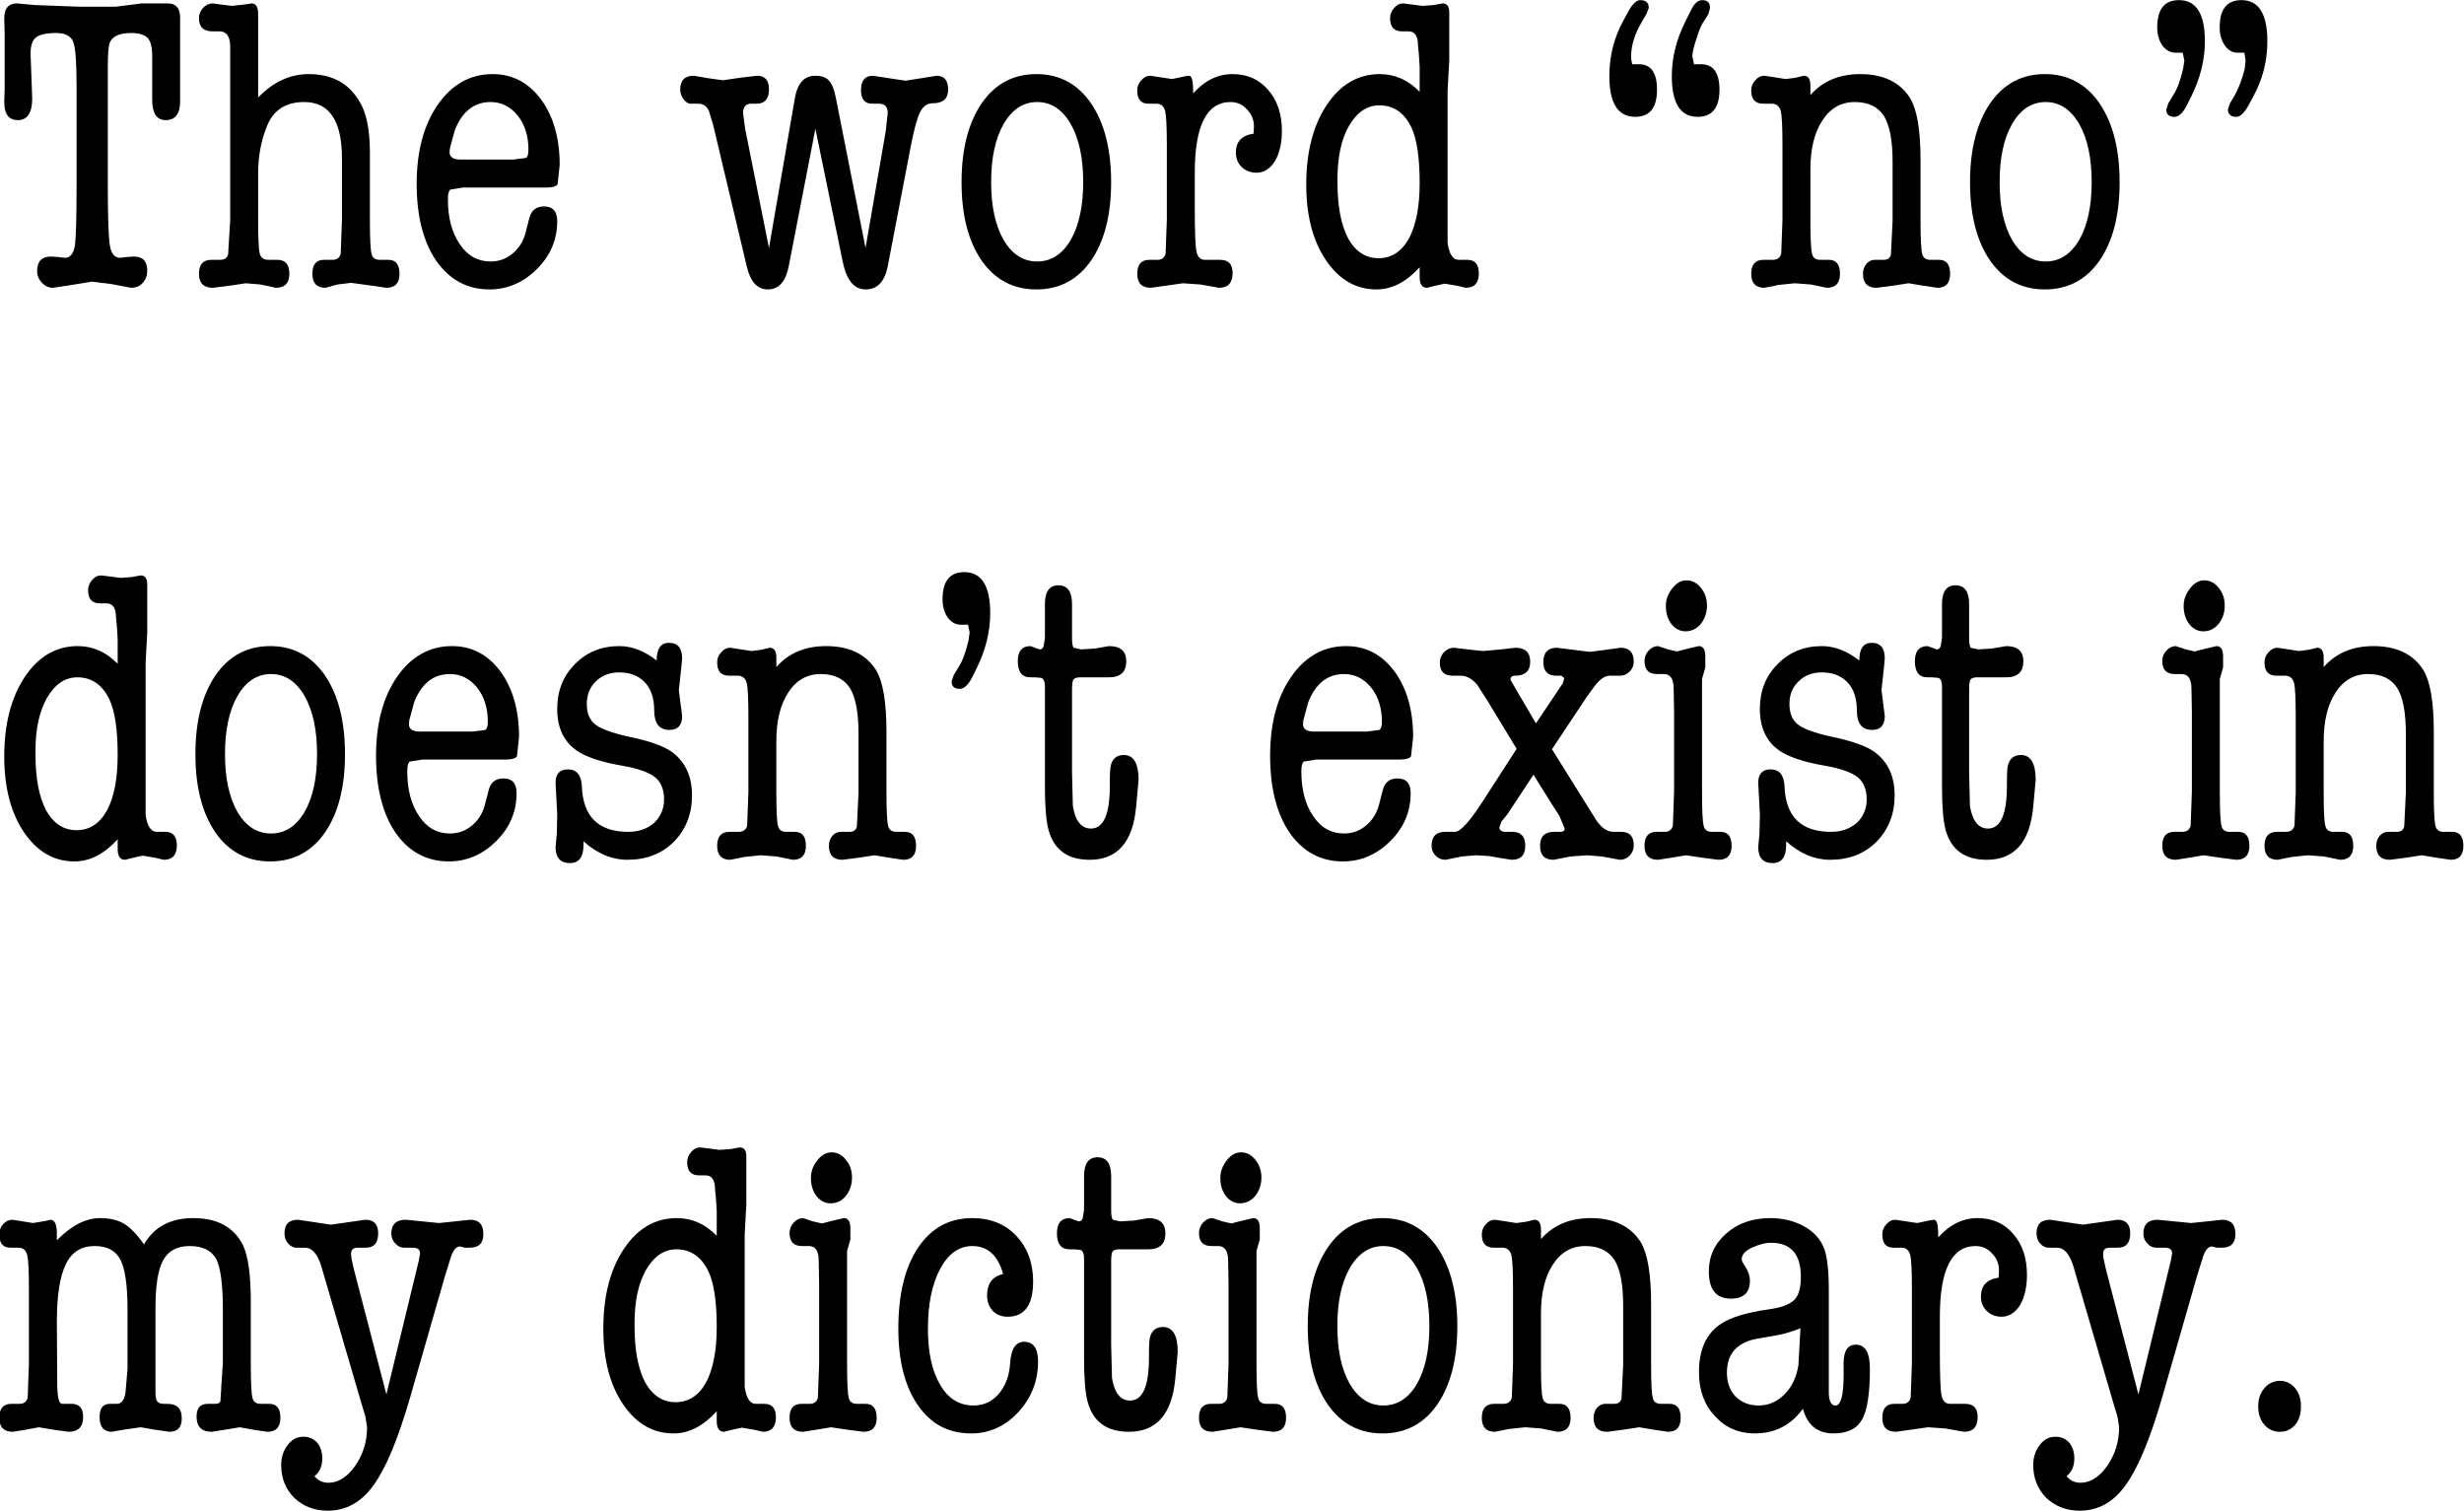<?xml version="1.0" encoding="UTF-8" standalone="no"?>
<svg xmlns:xlink="http://www.w3.org/1999/xlink" height="50.2px" width="81.85px" xmlns="http://www.w3.org/2000/svg">
  <g transform="matrix(1.0, 0.0, 0.0, 1.0, -0.35, -2.55)">
    <g transform="matrix(1.0, 0.0, 0.0, 1.0, 0.0, 0.0)">
      <use fill="#000000" height="50.2" transform="matrix(0.273, 0.0, 0.0, 0.273, 0.0, 12.0)" width="81.85" xlink:href="#font_American_Typewriter_Condensed_T0"/>
      <use fill="#000000" height="50.2" transform="matrix(0.273, 0.0, 0.0, 0.273, 6.85, 12.0)" width="81.85" xlink:href="#font_American_Typewriter_Condensed_h0"/>
      <use fill="#000000" height="50.2" transform="matrix(0.273, 0.0, 0.0, 0.273, 13.7, 12.0)" width="81.85" xlink:href="#font_American_Typewriter_Condensed_e0"/>
      <use fill="#000000" height="50.2" transform="matrix(0.273, 0.0, 0.0, 0.273, 23.0, 12.0)" width="81.85" xlink:href="#font_American_Typewriter_Condensed_w0"/>
      <use fill="#000000" height="50.2" transform="matrix(0.273, 0.0, 0.0, 0.273, 31.8, 12.0)" width="81.85" xlink:href="#font_American_Typewriter_Condensed_o0"/>
      <use fill="#000000" height="50.2" transform="matrix(0.273, 0.0, 0.0, 0.273, 37.8, 12.0)" width="81.85" xlink:href="#font_American_Typewriter_Condensed_r0"/>
      <use fill="#000000" height="50.2" transform="matrix(0.273, 0.0, 0.0, 0.273, 43.25, 12.0)" width="81.85" xlink:href="#font_American_Typewriter_Condensed_d0"/>
      <use fill="#000000" height="50.2" transform="matrix(0.273, 0.0, 0.0, 0.273, 53.1, 12.0)" width="81.85" xlink:href="#font_American_Typewriter_Condensed__1"/>
      <use fill="#000000" height="50.2" transform="matrix(0.273, 0.0, 0.0, 0.273, 58.25, 12.0)" width="81.85" xlink:href="#font_American_Typewriter_Condensed_n0"/>
      <use fill="#000000" height="50.2" transform="matrix(0.273, 0.0, 0.0, 0.273, 65.3, 12.0)" width="81.85" xlink:href="#font_American_Typewriter_Condensed_o0"/>
      <use fill="#000000" height="50.2" transform="matrix(0.273, 0.0, 0.0, 0.273, 71.3, 12.0)" width="81.85" xlink:href="#font_American_Typewriter_Condensed__2"/>
    </g>
    <g transform="matrix(1.0, 0.0, 0.0, 1.0, 0.0, 0.0)">
      <use fill="#000000" height="50.2" transform="matrix(0.273, 0.0, 0.0, 0.273, 0.0, 31.0)" width="81.85" xlink:href="#font_American_Typewriter_Condensed_d0"/>
      <use fill="#000000" height="50.2" transform="matrix(0.273, 0.0, 0.0, 0.273, 6.35, 31.0)" width="81.85" xlink:href="#font_American_Typewriter_Condensed_o0"/>
      <use fill="#000000" height="50.2" transform="matrix(0.273, 0.0, 0.0, 0.273, 12.35, 31.0)" width="81.85" xlink:href="#font_American_Typewriter_Condensed_e0"/>
      <use fill="#000000" height="50.2" transform="matrix(0.273, 0.0, 0.0, 0.273, 18.15, 31.0)" width="81.85" xlink:href="#font_American_Typewriter_Condensed_s0"/>
      <use fill="#000000" height="50.2" transform="matrix(0.273, 0.0, 0.0, 0.273, 23.9, 31.0)" width="81.85" xlink:href="#font_American_Typewriter_Condensed_n0"/>
      <use fill="#000000" height="50.2" transform="matrix(0.273, 0.0, 0.0, 0.273, 30.95, 31.0)" width="81.85" xlink:href="#font_American_Typewriter_Condensed__3"/>
      <use fill="#000000" height="50.2" transform="matrix(0.273, 0.0, 0.0, 0.273, 34.05, 31.0)" width="81.85" xlink:href="#font_American_Typewriter_Condensed_t0"/>
      <use fill="#000000" height="50.2" transform="matrix(0.273, 0.0, 0.0, 0.273, 42.05, 31.0)" width="81.85" xlink:href="#font_American_Typewriter_Condensed_e0"/>
      <use fill="#000000" height="50.2" transform="matrix(0.273, 0.0, 0.0, 0.273, 47.85, 31.0)" width="81.85" xlink:href="#font_American_Typewriter_Condensed_x0"/>
      <use fill="#000000" height="50.2" transform="matrix(0.273, 0.0, 0.0, 0.273, 54.65, 31.0)" width="81.85" xlink:href="#font_American_Typewriter_Condensed_i0"/>
      <use fill="#000000" height="50.2" transform="matrix(0.273, 0.0, 0.0, 0.273, 58.1, 31.0)" width="81.85" xlink:href="#font_American_Typewriter_Condensed_s0"/>
      <use fill="#000000" height="50.2" transform="matrix(0.273, 0.0, 0.0, 0.273, 63.85, 31.0)" width="81.85" xlink:href="#font_American_Typewriter_Condensed_t0"/>
      <use fill="#000000" height="50.2" transform="matrix(0.273, 0.0, 0.0, 0.273, 71.85, 31.0)" width="81.85" xlink:href="#font_American_Typewriter_Condensed_i0"/>
      <use fill="#000000" height="50.2" transform="matrix(0.273, 0.0, 0.0, 0.273, 75.3, 31.0)" width="81.85" xlink:href="#font_American_Typewriter_Condensed_n0"/>
    </g>
    <g transform="matrix(1.0, 0.0, 0.0, 1.0, 0.0, 0.0)">
      <use fill="#000000" height="50.2" transform="matrix(0.273, 0.0, 0.0, 0.273, 0.0, 50.0)" width="81.85" xlink:href="#font_American_Typewriter_Condensed_m0"/>
      <use fill="#000000" height="50.2" transform="matrix(0.273, 0.0, 0.0, 0.273, 9.8, 50.0)" width="81.85" xlink:href="#font_American_Typewriter_Condensed_y0"/>
      <use fill="#000000" height="50.2" transform="matrix(0.273, 0.0, 0.0, 0.273, 19.9, 50.0)" width="81.85" xlink:href="#font_American_Typewriter_Condensed_d0"/>
      <use fill="#000000" height="50.2" transform="matrix(0.273, 0.0, 0.0, 0.273, 26.25, 50.0)" width="81.85" xlink:href="#font_American_Typewriter_Condensed_i0"/>
      <use fill="#000000" height="50.2" transform="matrix(0.273, 0.0, 0.0, 0.273, 29.7, 50.0)" width="81.85" xlink:href="#font_American_Typewriter_Condensed_c0"/>
      <use fill="#000000" height="50.2" transform="matrix(0.273, 0.0, 0.0, 0.273, 35.35, 50.0)" width="81.85" xlink:href="#font_American_Typewriter_Condensed_t0"/>
      <use fill="#000000" height="50.2" transform="matrix(0.273, 0.0, 0.0, 0.273, 39.85, 50.0)" width="81.85" xlink:href="#font_American_Typewriter_Condensed_i0"/>
      <use fill="#000000" height="50.2" transform="matrix(0.273, 0.0, 0.0, 0.273, 43.3, 50.0)" width="81.85" xlink:href="#font_American_Typewriter_Condensed_o0"/>
      <use fill="#000000" height="50.2" transform="matrix(0.273, 0.0, 0.0, 0.273, 49.3, 50.0)" width="81.85" xlink:href="#font_American_Typewriter_Condensed_n0"/>
      <use fill="#000000" height="50.2" transform="matrix(0.273, 0.0, 0.0, 0.273, 56.35, 50.0)" width="81.85" xlink:href="#font_American_Typewriter_Condensed_a0"/>
      <use fill="#000000" height="50.2" transform="matrix(0.273, 0.0, 0.0, 0.273, 62.55, 50.0)" width="81.85" xlink:href="#font_American_Typewriter_Condensed_r0"/>
      <use fill="#000000" height="50.2" transform="matrix(0.273, 0.0, 0.0, 0.273, 68.0, 50.0)" width="81.85" xlink:href="#font_American_Typewriter_Condensed_y0"/>
      <use fill="#000000" height="50.2" transform="matrix(0.273, 0.0, 0.0, 0.273, 74.6, 50.0)" width="81.85" xlink:href="#font_American_Typewriter_Condensed_.0"/>
    </g>
  </g>
  <defs>
    <g id="font_American_Typewriter_Condensed_T0">
      <path d="M14.4 -26.45 L14.4 -26.45 Q14.4 -28.85 14.65 -29.45 15.15 -30.6 17.25 -30.6 18.65 -30.6 19.25 -30.0 19.8 -29.4 19.8 -27.8 L19.8 -24.8 19.8 -23.5 19.8 -22.5 Q19.8 -20.0 21.45 -20.0 23.2 -20.0 23.2 -22.3 L23.2 -23.85 23.2 -27.15 23.2 -30.8 23.2 -32.45 Q23.2 -34.2 21.7 -34.2 L18.5 -34.2 15.35 -33.8 12.45 -33.8 10.9 -33.8 5.55 -34.0 3.35 -34.2 Q1.8 -34.2 1.8 -32.4 L1.85 -30.5 1.85 -27.55 1.85 -23.8 1.8 -22.2 Q1.8 -20.0 3.45 -20.0 5.2 -20.0 5.2 -22.65 L5.1 -25.45 5.0 -28.05 Q5.0 -29.55 5.65 -30.05 6.3 -30.6 8.1 -30.6 9.8 -30.6 10.2 -29.5 10.6 -28.45 10.6 -24.15 L10.6 -12.15 Q10.6 -6.3 10.4 -4.75 10.15 -3.25 9.2 -3.25 L8.25 -3.35 7.5 -3.4 Q5.8 -3.4 5.8 -1.65 5.8 -0.8 6.4 -0.2 6.95 0.4 7.75 0.4 L10.05 0.05 12.45 -0.35 14.85 -0.05 17.25 0.4 Q18.1 0.4 18.65 -0.2 19.2 -0.8 19.2 -1.65 19.2 -3.4 17.6 -3.4 L16.75 -3.35 15.9 -3.25 Q14.9 -3.25 14.65 -4.75 14.4 -6.25 14.4 -12.15 L14.4 -26.45" fill-rule="evenodd" stroke="none"/>
    </g>
    <g id="font_American_Typewriter_Condensed_h0">
      <path d="M7.6 -32.9 L7.6 -32.9 Q7.6 -34.2 6.8 -34.2 L5.8 -34.05 4.4 -33.9 3.2 -34.05 2.05 -34.2 Q1.4 -34.2 0.9 -33.65 0.4 -33.1 0.4 -32.4 0.4 -30.8 2.05 -30.8 L2.6 -30.8 2.9 -30.8 Q4.15 -30.8 4.2 -29.05 L4.2 -26.35 4.2 -24.1 4.2 -22.6 4.2 -10.05 4.2 -7.8 3.95 -3.7 Q3.8 -3.0 2.95 -3.0 L2.5 -3.0 1.9 -3.0 Q0.4 -3.0 0.4 -1.3 0.4 0.4 2.1 0.4 L4.1 0.15 6.1 -0.15 7.9 0.0 9.75 0.4 Q11.4 0.4 11.4 -1.3 11.4 -3.0 9.95 -3.0 L9.35 -3.0 8.85 -3.0 Q8.0 -3.0 7.8 -3.75 7.6 -4.5 7.6 -7.85 L7.6 -10.05 7.6 -12.8 7.6 -13.5 Q7.6 -16.6 8.65 -19.2 9.8 -22.2 13.2 -22.2 17.8 -22.2 17.8 -15.35 L17.8 -7.85 17.65 -3.75 Q17.45 -3.0 16.65 -3.0 L16.15 -3.0 15.6 -3.0 Q14.2 -3.0 14.2 -1.3 14.2 0.4 15.8 0.4 L17.25 0.0 18.9 -0.2 21.5 0.15 23.2 0.4 Q24.8 0.4 24.8 -1.3 24.8 -3.0 23.45 -3.0 L22.85 -3.0 22.4 -3.0 Q21.55 -3.0 21.4 -3.75 21.2 -4.5 21.2 -7.8 L21.2 -16.05 Q21.2 -20.35 19.85 -22.4 17.9 -25.6 13.75 -25.6 10.35 -25.6 7.6 -22.75 L7.6 -32.8 7.6 -32.9" fill-rule="evenodd" stroke="none"/>
    </g>
    <g id="font_American_Typewriter_Condensed_e0">
      <path d="M5.8 -16.1 L5.8 -16.1 5.85 -16.6 6.45 -18.8 Q7.8 -22.2 10.8 -22.2 12.75 -22.2 14.1 -20.55 15.4 -18.9 15.4 -16.4 15.4 -15.6 15.1 -15.4 L13.55 -15.2 7.15 -15.2 Q5.8 -15.2 5.8 -16.1 M19.2 -14.55 L19.2 -14.55 Q19.2 -19.4 16.95 -22.5 14.65 -25.6 11.05 -25.6 6.95 -25.6 4.35 -21.85 1.8 -18.15 1.8 -12.25 1.8 -6.35 4.2 -2.85 6.65 0.6 10.65 0.6 13.95 0.6 16.45 -1.9 18.9 -4.35 18.9 -7.7 18.9 -9.5 17.3 -9.5 15.85 -9.5 15.5 -8.05 L15.05 -6.3 Q14.65 -4.75 13.45 -3.75 12.3 -2.8 10.8 -2.8 8.45 -2.8 7.05 -4.9 5.6 -7.0 5.6 -10.35 5.6 -11.35 5.9 -11.55 L7.45 -11.8 17.6 -11.8 Q18.7 -11.8 18.95 -12.2 L19.2 -14.55" fill-rule="evenodd" stroke="none"/>
    </g>
    <g id="font_American_Typewriter_Condensed_w0">
      <path d="M7.7 -18.95 L7.7 -18.95 7.45 -20.85 Q7.45 -22.0 8.45 -22.0 L9.1 -22.0 Q10.6 -22.0 10.6 -23.75 10.6 -25.4 9.15 -25.4 L7.05 -25.15 5.0 -24.85 3.2 -25.1 1.45 -25.4 Q-0.2 -25.4 -0.2 -23.7 -0.2 -23.1 0.2 -22.55 0.65 -21.95 1.15 -22.0 L1.85 -22.0 2.0 -22.0 Q2.9 -22.0 3.3 -21.1 L3.8 -19.45 7.9 -2.2 Q8.55 0.6 10.45 0.6 12.45 0.6 13.0 -2.2 L16.25 -18.95 19.6 -2.65 Q20.3 0.6 22.35 0.6 24.5 0.6 25.05 -2.2 L27.85 -16.8 Q28.45 -19.9 29.0 -21.0 29.55 -22.05 30.5 -22.05 32.4 -22.05 32.4 -23.7 32.4 -25.4 31.0 -25.4 L29.15 -25.1 27.2 -24.8 25.2 -25.1 23.25 -25.4 Q21.8 -25.4 21.8 -23.65 21.8 -22.0 23.15 -22.0 L23.85 -22.0 24.0 -22.0 Q25.05 -22.0 25.05 -20.85 L24.8 -18.6 22.35 -4.45 18.75 -22.65 Q18.45 -24.25 17.9 -24.8 17.4 -25.4 16.25 -25.4 14.2 -25.4 13.75 -22.65 L10.6 -4.45 7.7 -18.95" fill-rule="evenodd" stroke="none"/>
    </g>
    <g id="font_American_Typewriter_Condensed_o0">
      <path d="M11.0 -22.2 L11.0 -22.2 Q13.55 -22.2 15.1 -19.5 16.6 -16.85 16.6 -12.45 16.6 -8.1 15.1 -5.45 13.55 -2.8 11.0 -2.8 8.45 -2.8 6.9 -5.45 5.4 -8.1 5.4 -12.45 5.4 -16.85 6.9 -19.5 8.45 -22.2 11.0 -22.2 M10.9 0.6 L10.9 0.6 Q15.1 0.6 17.55 -2.9 20.0 -6.45 20.0 -12.45 20.0 -18.45 17.55 -22.05 15.1 -25.6 10.9 -25.6 6.7 -25.6 4.25 -22.05 1.8 -18.45 1.8 -12.45 1.8 -6.45 4.25 -2.9 6.7 0.6 10.9 0.6" fill-rule="evenodd" stroke="none"/>
    </g>
    <g id="font_American_Typewriter_Condensed_r0">
      <path d="M8.0 -23.9 L8.0 -23.9 Q7.95 -25.4 7.5 -25.4 L7.1 -25.35 5.45 -25.0 4.1 -25.2 2.8 -25.4 Q2.15 -25.4 1.7 -24.85 1.2 -24.35 1.2 -23.6 1.2 -22.0 2.55 -22.0 L2.9 -22.0 3.35 -22.0 3.45 -22.0 3.55 -22.0 Q4.35 -22.0 4.6 -21.1 4.8 -20.25 4.8 -16.95 L4.8 -7.85 4.65 -3.75 Q4.45 -3.0 3.65 -3.0 L3.2 -3.0 2.65 -3.0 Q1.2 -3.0 1.2 -1.3 1.2 0.4 2.85 0.4 L4.65 0.15 6.75 -0.15 8.9 0.0 11.15 0.4 Q12.8 0.4 12.8 -1.4 12.8 -3.0 11.3 -3.0 L10.35 -3.0 9.45 -3.0 Q8.6 -3.0 8.4 -4.05 8.2 -5.05 8.2 -9.45 L8.2 -13.6 Q8.2 -22.2 12.55 -22.2 13.75 -22.2 14.55 -21.3 15.4 -20.45 15.4 -19.2 L15.35 -18.35 Q13.2 -18.05 13.2 -16.05 13.2 -15.0 13.9 -14.3 14.65 -13.6 15.7 -13.6 17.05 -13.6 17.95 -15.0 18.8 -16.45 18.8 -18.7 18.8 -21.75 17.15 -23.65 15.5 -25.6 12.8 -25.6 10.1 -25.6 8.0 -23.25 L8.0 -23.9" fill-rule="evenodd" stroke="none"/>
    </g>
    <g id="font_American_Typewriter_Condensed_d0">
      <path d="M10.7 -21.8 L10.7 -21.8 Q13.3 -21.8 14.6 -19.1 15.6 -16.95 15.6 -12.35 15.6 -8.05 14.3 -5.6 12.95 -3.2 10.6 -3.2 8.25 -3.2 6.9 -5.6 5.6 -8.05 5.6 -12.45 L5.6 -12.85 Q5.6 -16.85 7.0 -19.3 8.45 -21.8 10.7 -21.8 M10.75 -25.6 L10.75 -25.6 Q6.8 -25.6 4.3 -21.85 1.8 -18.1 1.8 -12.15 1.8 -6.5 4.2 -2.95 6.6 0.6 10.35 0.6 13.15 0.6 15.6 -2.1 L15.6 -0.9 Q15.6 0.4 16.5 0.4 L17.5 0.15 18.65 -0.1 20.15 0.15 21.2 0.4 Q22.8 0.4 22.8 -1.35 22.8 -3.0 21.4 -3.0 L20.55 -3.0 20.35 -3.0 Q19.3 -3.0 19.0 -5.05 L19.0 -7.95 19.0 -19.85 19.0 -23.6 19.2 -27.25 19.2 -30.35 19.2 -32.9 19.2 -33.1 Q19.2 -34.2 18.4 -34.2 L17.3 -34.0 15.95 -33.9 14.8 -34.05 13.6 -34.2 Q12.95 -34.2 12.5 -33.65 12.0 -33.1 12.0 -32.4 12.0 -30.8 13.45 -30.8 L13.95 -30.8 14.25 -30.8 Q15.4 -30.8 15.4 -29.05 L15.5 -28.05 15.6 -26.45 15.6 -23.45 Q13.5 -25.6 10.75 -25.6" fill-rule="evenodd" stroke="none"/>
    </g>
    <g id="font_American_Typewriter_Condensed__1">
      <path d="M5.25 -27.75 L5.25 -27.75 Q5.25 -29.75 6.55 -31.95 L7.1 -32.9 7.4 -33.65 Q7.4 -34.6 6.35 -34.6 5.7 -34.6 4.95 -33.3 L4.3 -32.1 Q2.6 -29.0 2.6 -25.35 2.6 -20.4 5.75 -20.4 8.4 -20.4 8.4 -23.7 8.4 -26.8 6.2 -26.8 L5.4 -26.8 Q5.25 -27.25 5.25 -27.75 M12.7 -27.75 L12.7 -27.75 Q12.7 -28.45 13.2 -29.9 13.65 -31.4 14.05 -31.95 L14.65 -32.9 14.85 -33.65 Q14.85 -34.6 13.9 -34.6 13.1 -34.6 12.5 -33.3 L11.9 -32.1 Q10.2 -28.75 10.2 -25.35 10.2 -20.4 13.35 -20.4 16.0 -20.4 16.0 -23.7 16.0 -26.8 13.75 -26.8 L12.9 -26.8 12.7 -27.75" fill-rule="evenodd" stroke="none"/>
    </g>
    <g id="font_American_Typewriter_Condensed_n0">
      <path d="M8.2 -24.2 L8.2 -24.2 Q8.2 -25.4 7.4 -25.4 L6.35 -25.15 5.2 -25.0 3.9 -25.2 2.6 -25.4 Q1.95 -25.4 1.5 -24.85 1.0 -24.35 1.0 -23.6 1.0 -22.0 2.45 -22.0 L2.8 -22.0 3.3 -22.0 3.4 -22.0 3.5 -22.0 Q4.35 -22.0 4.6 -21.1 4.8 -20.25 4.8 -16.95 L4.8 -7.85 4.65 -3.75 Q4.45 -3.0 3.6 -3.0 L3.1 -3.0 2.5 -3.0 Q1.0 -3.0 1.0 -1.3 1.0 0.4 2.6 0.4 L4.35 0.05 6.3 -0.15 8.25 0.0 10.2 0.4 Q11.8 0.4 11.8 -1.3 11.8 -3.0 10.45 -3.0 L9.85 -3.0 9.4 -3.0 Q8.55 -3.0 8.4 -3.75 8.2 -4.45 8.2 -7.75 L8.2 -14.0 Q8.2 -17.75 9.65 -19.95 11.1 -22.2 13.6 -22.2 16.05 -22.2 17.15 -20.5 18.2 -18.8 18.2 -14.95 L18.2 -9.95 18.2 -7.75 18.0 -3.65 Q17.85 -3.0 17.1 -3.0 L16.6 -3.0 16.0 -3.0 Q15.45 -3.0 15.0 -2.5 14.6 -2.0 14.6 -1.3 14.6 0.4 16.25 0.4 L18.2 0.15 20.15 -0.15 21.95 0.15 23.65 0.4 Q25.2 0.4 25.2 -1.3 25.2 -3.0 23.85 -3.0 L23.25 -3.0 22.8 -3.0 Q21.95 -3.0 21.8 -3.75 21.6 -4.5 21.6 -7.8 L21.6 -15.15 Q21.6 -20.55 20.35 -22.65 18.5 -25.6 14.25 -25.6 10.45 -25.6 8.2 -23.05 L8.2 -24.2" fill-rule="evenodd" stroke="none"/>
    </g>
    <g id="font_American_Typewriter_Condensed__2">
      <path d="M13.35 -27.25 L13.35 -27.25 13.25 -26.25 Q12.8 -24.45 12.05 -23.05 L11.45 -22.05 11.2 -21.3 Q11.2 -20.4 12.25 -20.4 12.9 -20.4 13.65 -21.7 L14.3 -22.9 Q16.0 -26.0 16.0 -29.6 16.0 -34.6 12.85 -34.6 10.2 -34.6 10.2 -31.3 10.2 -29.95 10.85 -29.05 11.45 -28.2 12.4 -28.2 L13.2 -28.2 13.35 -27.25 M5.9 -27.25 L5.9 -27.25 5.75 -26.25 Q5.25 -24.1 4.55 -23.05 L3.95 -22.05 3.7 -21.3 Q3.7 -20.4 4.7 -20.4 5.45 -20.4 6.15 -21.7 L6.75 -22.9 Q8.4 -26.25 8.4 -29.6 8.4 -34.6 5.25 -34.6 2.6 -34.6 2.6 -31.3 2.6 -29.95 3.25 -29.05 3.9 -28.2 4.85 -28.2 L5.7 -28.2 5.9 -27.25" fill-rule="evenodd" stroke="none"/>
    </g>
    <g id="font_American_Typewriter_Condensed_s0">
      <path d="M10.15 -25.6 L10.15 -25.6 Q6.9 -25.6 4.75 -23.4 2.6 -21.25 2.6 -17.95 2.6 -14.55 4.95 -12.9 6.7 -11.7 10.5 -11.05 13.35 -10.55 14.5 -9.65 15.6 -8.75 15.6 -6.95 15.6 -5.25 14.4 -4.1 13.15 -3.0 11.25 -3.0 5.8 -3.0 5.6 -8.55 5.5 -10.6 3.9 -10.6 2.4 -10.6 2.4 -8.95 L2.5 -7.05 2.6 -5.15 2.55 -2.75 2.4 -1.15 Q2.4 0.8 4.15 0.8 5.8 0.8 5.8 -1.4 L5.8 -1.85 Q8.3 0.4 11.15 0.4 14.6 0.4 16.8 -1.8 19.0 -4.05 19.0 -7.45 19.0 -10.85 16.65 -12.65 15.15 -13.8 11.2 -14.6 8.3 -15.25 7.25 -16.05 6.2 -16.85 6.2 -18.55 6.2 -20.25 7.3 -21.3 8.4 -22.4 10.15 -22.4 12.15 -22.4 13.3 -21.15 14.4 -19.95 14.4 -17.8 14.4 -15.4 16.25 -15.4 17.8 -15.4 17.8 -17.1 L17.6 -18.65 17.4 -20.25 17.7 -23.0 17.8 -24.1 Q17.8 -26.0 16.2 -26.0 14.7 -26.0 14.7 -23.85 12.45 -25.6 10.15 -25.6" fill-rule="evenodd" stroke="none"/>
    </g>
    <g id="font_American_Typewriter_Condensed__3">
      <path d="M5.9 -27.25 L5.9 -27.25 5.75 -26.25 Q5.25 -24.1 4.55 -23.05 L3.95 -22.05 3.7 -21.3 Q3.7 -20.4 4.7 -20.4 5.45 -20.4 6.15 -21.7 L6.75 -22.9 Q8.4 -26.25 8.4 -29.6 8.4 -34.6 5.25 -34.6 2.6 -34.6 2.6 -31.3 2.6 -29.95 3.25 -29.05 3.9 -28.2 4.85 -28.2 L5.7 -28.2 5.9 -27.25" fill-rule="evenodd" stroke="none"/>
    </g>
    <g id="font_American_Typewriter_Condensed_t0">
      <path d="M3.6 -25.95 L3.6 -25.95 Q3.55 -25.2 3.05 -25.2 L2.5 -25.4 1.95 -25.6 Q0.4 -25.6 0.4 -23.75 0.4 -21.8 1.95 -21.8 L2.25 -21.8 2.5 -21.8 3.1 -21.75 Q3.7 -21.75 3.7 -20.65 L3.7 -8.55 Q3.7 -4.8 4.15 -3.2 5.15 0.4 9.15 0.4 14.2 0.4 14.8 -6.05 L15.1 -9.3 Q15.1 -12.35 13.3 -12.35 12.1 -12.35 11.75 -11.2 11.6 -10.75 11.6 -9.1 L11.6 -8.6 Q11.6 -3.4 9.3 -3.4 7.55 -3.4 7.1 -6.15 L7.0 -10.2 7.0 -20.25 Q7.0 -21.25 7.15 -21.5 7.35 -21.8 7.95 -21.8 L9.75 -21.8 11.5 -21.8 Q13.6 -21.8 13.6 -23.75 13.6 -25.6 11.5 -25.6 L9.75 -25.3 8.1 -25.2 7.2 -25.4 Q7.0 -25.65 7.0 -26.55 L7.0 -30.7 Q7.0 -33.0 5.35 -33.0 3.7 -33.0 3.7 -30.7 L3.7 -26.6 3.6 -25.95" fill-rule="evenodd" stroke="none"/>
    </g>
    <g id="font_American_Typewriter_Condensed_x0">
      <path d="M6.55 -6.9 L6.55 -6.9 Q4.05 -3.0 3.05 -3.0 L2.7 -3.0 2.4 -3.0 1.85 -3.0 Q0.2 -3.0 0.2 -1.3 0.2 -0.6 0.7 -0.1 1.2 0.4 1.9 0.4 L3.85 0.0 5.6 -0.15 7.25 -0.05 8.65 0.2 9.95 0.4 Q11.6 0.4 11.6 -1.3 11.6 -3.0 10.05 -3.0 L9.5 -3.0 9.25 -3.0 Q8.45 -3.0 8.45 -3.55 L8.7 -4.25 9.4 -5.1 12.6 -9.95 14.85 -6.35 15.75 -4.95 16.4 -3.4 Q16.4 -3.0 15.9 -3.0 L15.4 -3.0 15.1 -3.0 Q13.4 -3.0 13.4 -1.3 13.4 0.4 15.05 0.4 L17.1 0.0 19.15 -0.15 20.95 0.0 23.1 0.4 Q23.8 0.4 24.3 -0.1 24.8 -0.65 24.8 -1.35 24.8 -3.0 23.3 -3.0 L22.55 -3.0 22.35 -3.0 Q21.2 -3.0 20.25 -4.4 L14.85 -13.05 19.1 -19.45 20.05 -20.75 Q21.0 -22.0 21.9 -22.0 L22.6 -22.0 23.15 -22.0 Q23.8 -22.0 24.3 -22.5 24.8 -23.0 24.8 -23.7 24.8 -25.4 23.2 -25.4 L21.4 -25.15 19.45 -24.9 17.45 -25.15 15.45 -25.4 Q13.8 -25.4 13.8 -23.65 13.8 -22.0 15.35 -22.0 L15.8 -22.0 16.0 -22.0 16.35 -21.7 16.15 -21.05 12.9 -16.2 10.55 -20.2 9.8 -21.5 Q9.8 -22.0 10.35 -22.0 12.2 -22.0 12.2 -23.7 12.2 -25.4 10.4 -25.4 L8.7 -25.2 6.4 -25.0 4.6 -25.2 2.9 -25.4 Q2.25 -25.4 1.7 -24.85 1.2 -24.3 1.2 -23.6 1.2 -22.0 2.75 -22.0 L3.5 -22.0 3.75 -22.0 Q4.8 -22.0 5.75 -20.9 L7.0 -18.95 10.55 -13.1 6.55 -6.9" fill-rule="evenodd" stroke="none"/>
    </g>
    <g id="font_American_Typewriter_Condensed_i0">
      <path d="M6.2 -27.4 L6.2 -27.4 Q7.3 -27.4 8.05 -28.3 8.8 -29.25 8.8 -30.55 8.8 -31.8 8.05 -32.7 7.35 -33.6 6.3 -33.6 5.35 -33.6 4.6 -32.65 3.8 -31.65 3.8 -30.5 3.8 -29.15 4.5 -28.25 5.2 -27.4 6.2 -27.4 M8.2 -21.6 L8.2 -21.6 8.6 -23.0 8.6 -23.7 8.6 -24.35 Q8.6 -25.6 7.8 -25.6 L6.5 -25.3 5.15 -24.95 4.05 -25.2 2.85 -25.6 Q2.2 -25.6 1.7 -25.05 1.2 -24.5 1.2 -23.8 1.2 -22.2 2.7 -22.2 L2.95 -22.2 3.2 -22.2 3.55 -22.2 Q4.75 -22.2 4.75 -20.4 L4.8 -17.7 4.8 -15.45 4.8 -13.9 4.8 -7.9 4.65 -3.75 Q4.45 -3.0 3.65 -3.0 L3.2 -3.0 2.65 -3.0 Q1.2 -3.0 1.2 -1.3 1.2 0.4 2.85 0.4 L4.45 0.15 6.25 -0.15 8.25 0.15 10.2 0.4 Q11.8 0.4 11.8 -1.3 11.8 -3.0 10.45 -3.0 L9.85 -3.0 9.4 -3.0 Q8.55 -3.0 8.4 -3.75 8.2 -4.5 8.2 -7.9 L8.2 -10.15 8.2 -12.9 8.2 -16.25 8.2 -21.6" fill-rule="evenodd" stroke="none"/>
    </g>
    <g id="font_American_Typewriter_Condensed_m0">
      <path d="M8.2 -23.75 L8.2 -23.75 Q8.2 -25.4 7.4 -25.4 L6.8 -25.25 5.3 -25.0 4.05 -25.2 2.8 -25.4 Q2.15 -25.4 1.65 -24.85 1.2 -24.35 1.2 -23.6 1.2 -22.0 2.55 -22.0 L2.9 -22.0 3.35 -22.0 3.45 -22.0 3.55 -22.0 Q4.35 -22.0 4.6 -21.1 4.8 -20.25 4.8 -16.95 L4.8 -7.85 4.65 -3.75 Q4.45 -3.0 3.65 -3.0 L3.2 -3.0 2.65 -3.0 Q1.2 -3.0 1.2 -1.3 1.2 0.4 2.85 0.4 L4.4 0.15 6.0 -0.15 7.8 0.15 9.6 0.4 Q11.4 0.4 11.4 -1.4 11.4 -3.0 10.0 -3.0 L9.45 -3.0 8.85 -3.0 Q8.3 -3.0 8.25 -5.1 L8.2 -12.95 Q8.2 -17.8 9.3 -20.0 10.35 -22.2 12.8 -22.2 15.1 -22.2 15.95 -20.5 16.8 -18.85 16.8 -14.45 L16.8 -7.25 16.6 -4.9 Q16.5 -3.0 15.5 -3.0 L14.65 -3.0 Q13.4 -3.0 13.4 -1.4 13.4 0.4 14.9 0.4 L16.3 0.15 18.4 -0.15 20.15 0.15 21.9 0.4 Q23.4 0.4 23.4 -1.25 23.4 -3.0 21.65 -3.0 L21.25 -3.0 Q20.7 -3.0 20.45 -3.25 20.2 -3.5 20.2 -4.4 L20.2 -14.7 Q20.2 -18.8 21.15 -20.5 22.1 -22.2 24.35 -22.2 26.75 -22.2 27.6 -20.6 28.4 -19.0 28.4 -14.5 L28.4 -10.95 28.4 -8.0 28.2 -5.0 28.2 -4.85 28.1 -3.3 Q27.95 -3.0 27.5 -3.0 L27.35 -3.0 26.55 -3.0 Q25.2 -3.0 25.2 -1.45 25.2 0.4 27.05 0.4 L28.65 0.15 30.45 -0.15 32.1 0.15 33.8 0.4 Q35.4 0.4 35.4 -1.3 35.4 -3.0 34.05 -3.0 L33.45 -3.0 33.0 -3.0 Q32.15 -3.0 32.0 -3.75 31.8 -4.5 31.8 -7.8 L31.8 -15.4 Q31.8 -20.3 30.85 -22.3 29.2 -25.6 24.8 -25.6 20.65 -25.6 18.8 -22.4 17.55 -24.2 16.4 -24.9 15.25 -25.6 13.45 -25.6 10.85 -25.6 8.2 -22.9 L8.2 -23.75" fill-rule="evenodd" stroke="none"/>
    </g>
    <g id="font_American_Typewriter_Condensed_y0">
      <path d="M8.15 -20.7 L8.15 -20.7 8.1 -21.25 Q8.1 -22.0 8.9 -22.0 L9.25 -22.0 9.9 -22.0 Q11.4 -22.0 11.4 -23.75 11.4 -25.4 9.85 -25.4 L7.75 -25.1 5.65 -24.8 3.65 -25.1 1.65 -25.4 Q0.0 -25.4 0.0 -23.75 0.0 -23.0 0.45 -22.5 0.9 -22.0 1.45 -22.0 L2.2 -22.0 2.5 -22.0 Q3.75 -22.0 4.45 -19.85 L9.35 -3.1 9.85 -1.45 10.05 -0.15 Q10.05 2.45 8.6 4.55 7.15 6.6 5.35 6.6 4.3 6.6 3.65 5.8 4.6 5.05 4.6 3.65 4.6 2.5 4.0 1.75 3.35 1.0 2.3 1.0 1.15 1.0 0.4 2.0 -0.4 3.0 -0.4 4.45 -0.4 6.85 1.2 8.45 2.85 10.0 5.25 10.0 8.6 10.0 10.8 6.95 13.05 3.9 15.25 -3.65 L19.5 -18.45 20.15 -20.55 Q20.6 -22.15 21.35 -22.15 L21.95 -22.0 22.25 -22.0 22.55 -22.0 Q24.2 -22.0 24.2 -23.65 24.2 -25.4 22.6 -25.4 L20.75 -25.2 18.8 -25.0 16.75 -25.2 14.75 -25.4 Q13.0 -25.4 13.0 -23.7 13.0 -23.0 13.5 -22.5 13.95 -22.0 14.55 -22.0 L15.3 -22.0 15.6 -22.0 Q16.5 -22.0 16.5 -21.3 L16.35 -20.45 12.4 -4.15 8.45 -19.35 8.15 -20.7" fill-rule="evenodd" stroke="none"/>
    </g>
    <g id="font_American_Typewriter_Condensed_c0">
      <path d="M12.6 -16.2 L12.6 -16.2 Q12.6 -15.05 13.3 -14.3 14.0 -13.6 15.1 -13.6 18.2 -13.6 18.2 -17.9 18.2 -21.25 16.15 -23.45 14.1 -25.6 10.8 -25.6 6.6 -25.6 4.2 -22.0 1.8 -18.4 1.8 -12.15 1.8 -6.25 4.2 -2.8 6.55 0.6 10.65 0.6 14.0 0.6 16.4 -2.0 18.8 -4.6 18.8 -8.15 18.8 -10.55 17.1 -10.55 15.55 -10.55 15.4 -7.9 15.25 -5.65 14.0 -4.2 12.8 -2.8 10.95 -2.8 8.35 -2.8 6.9 -5.3 5.4 -7.8 5.4 -12.15 5.4 -16.65 6.9 -19.45 8.4 -22.2 10.8 -22.2 13.6 -22.2 14.55 -18.8 12.6 -18.35 12.6 -16.2" fill-rule="evenodd" stroke="none"/>
    </g>
    <g id="font_American_Typewriter_Condensed_a0">
      <path d="M13.7 -7.7 L13.7 -7.7 Q13.35 -5.5 12.0 -4.15 10.65 -2.8 8.85 -2.8 7.15 -2.8 6.05 -3.9 5.0 -5.0 5.0 -6.8 5.0 -10.3 8.8 -10.95 L11.1 -11.35 Q12.5 -11.6 13.95 -12.2 L13.7 -7.7 M18.0 0.6 L18.0 0.6 Q20.5 0.6 21.45 -1.1 22.4 -2.8 22.4 -7.25 22.4 -10.2 20.7 -10.2 19.2 -10.2 19.2 -7.95 L19.2 -7.45 19.2 -6.45 Q19.2 -2.8 18.2 -2.8 17.45 -2.8 17.4 -4.25 L17.4 -16.75 Q17.4 -20.35 16.85 -21.85 16.15 -23.7 14.2 -24.7 12.45 -25.6 10.3 -25.6 7.05 -25.6 4.95 -23.75 2.8 -21.9 2.8 -19.1 2.8 -15.8 5.5 -15.8 7.8 -15.8 7.8 -18.0 7.8 -18.85 7.15 -19.85 6.8 -20.35 6.8 -20.6 6.8 -21.45 8.15 -22.05 9.4 -22.6 10.35 -22.6 14.0 -22.6 14.0 -18.45 14.0 -16.45 13.2 -15.65 12.35 -14.8 10.1 -14.5 6.15 -13.95 4.3 -12.75 1.6 -11.0 1.6 -6.85 1.6 -3.55 3.55 -1.5 5.45 0.6 8.4 0.6 12.05 0.6 14.25 -2.4 15.05 0.6 18.0 0.6" fill-rule="evenodd" stroke="none"/>
    </g>
    <g id="font_American_Typewriter_Condensed_.0">
      <path d="M5.45 0.4 L5.45 0.4 Q6.55 0.4 7.3 -0.45 8.0 -1.3 8.0 -2.7 8.0 -4.05 7.3 -4.9 6.55 -5.8 5.45 -5.8 4.3 -5.8 3.55 -4.9 2.8 -4.05 2.8 -2.7 2.8 -1.3 3.55 -0.45 4.3 0.4 5.45 0.4" fill-rule="evenodd" stroke="none"/>
    </g>
  </defs>
</svg>
